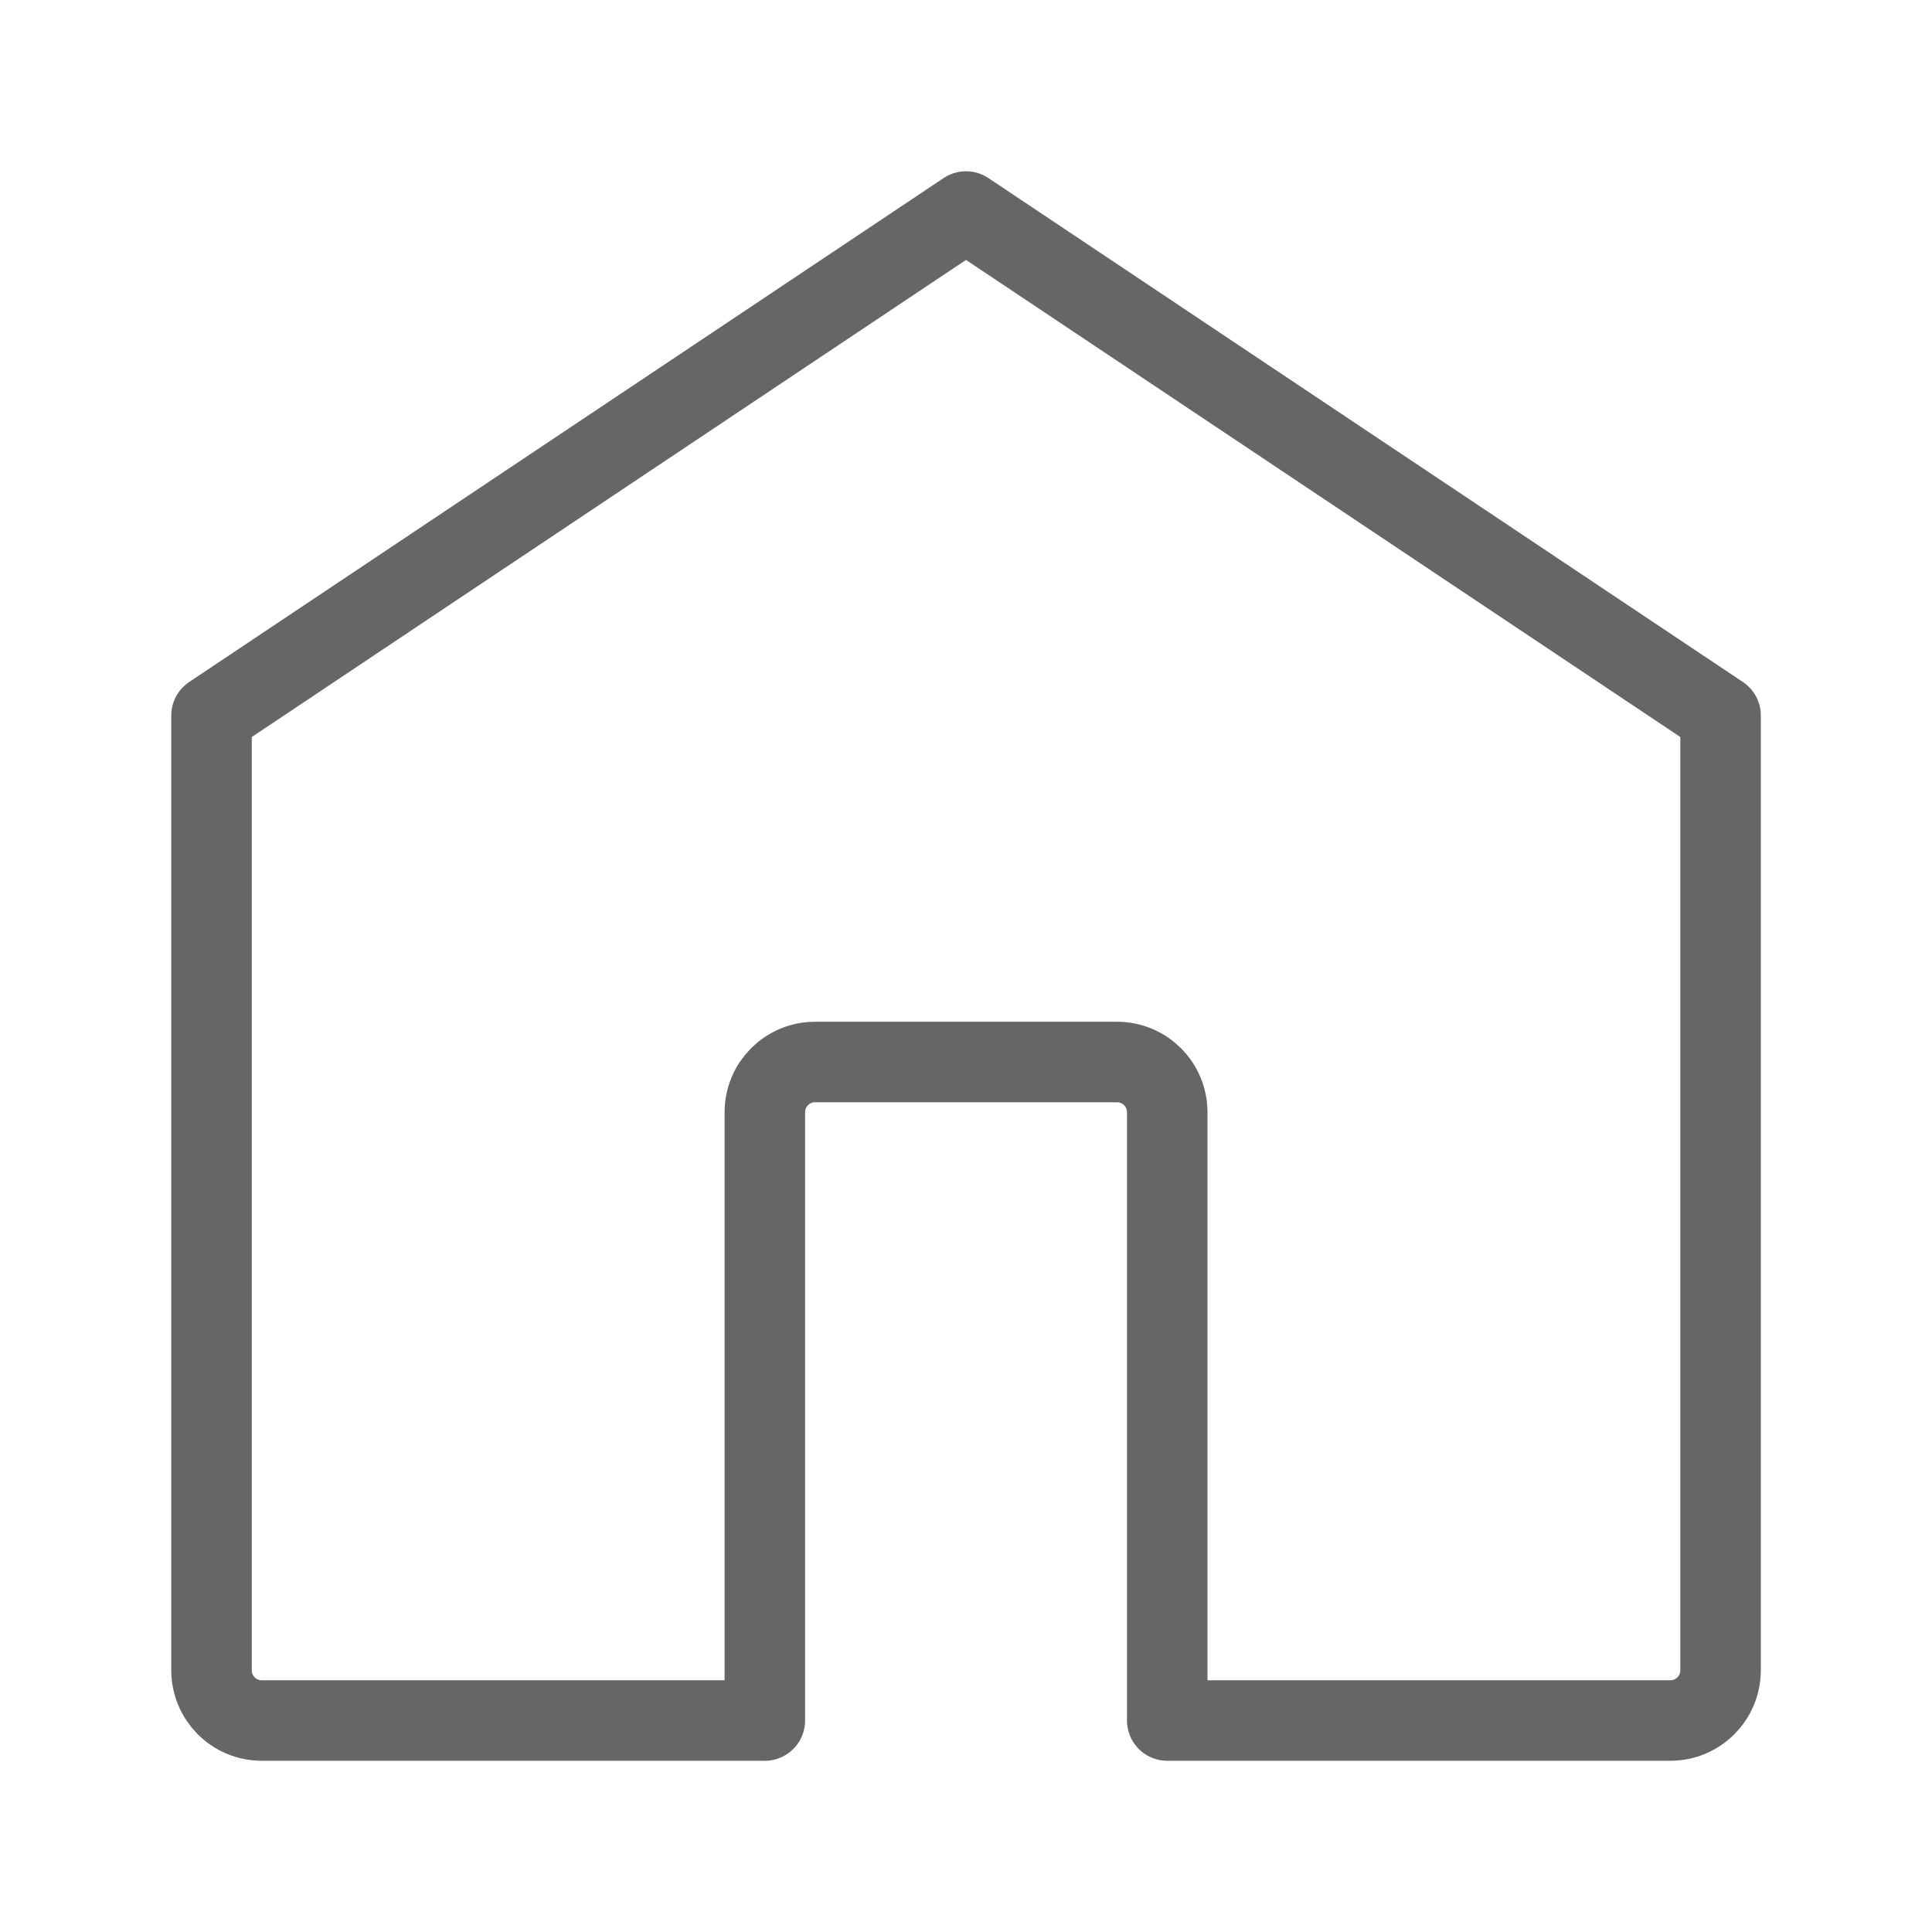 <?xml version="1.0" encoding="UTF-8" standalone="no"?>
<!-- Created with Inkscape (http://www.inkscape.org/) -->

<svg
   xmlns:dc="http://purl.org/dc/elements/1.1/"
   xmlns:cc="http://creativecommons.org/ns#"
   xmlns:rdf="http://www.w3.org/1999/02/22-rdf-syntax-ns#"
   xmlns:svg="http://www.w3.org/2000/svg"
   xmlns="http://www.w3.org/2000/svg"
   xmlns:sodipodi="http://sodipodi.sourceforge.net/DTD/sodipodi-0.dtd"
   xmlns:inkscape="http://www.inkscape.org/namespaces/inkscape"
   width="48"
   height="48"
   viewBox="0 0 48 48"
   id="svg2"
   version="1.1"
   inkscape:version="0.91 r13725"
   sodipodi:docname="home.svg">
  <defs
     id="defs4" />
  <sodipodi:namedview
     id="base"
     pagecolor="#ffffff"
     bordercolor="#666666"
     borderopacity="1.0"
     inkscape:pageopacity="0.0"
     inkscape:pageshadow="2"
     inkscape:zoom="7.4863833"
     inkscape:cx="-19.51365"
     inkscape:cy="29.362024"
     inkscape:document-units="px"
     inkscape:current-layer="layer1"
     showgrid="true"
     inkscape:window-width="3840"
     inkscape:window-height="2072"
     inkscape:window-x="0"
     inkscape:window-y="49"
     inkscape:window-maximized="1">
    <inkscape:grid
       type="xygrid"
       id="grid2985"
       empspacing="4"
       visible="true"
       enabled="true"
       snapvisiblegridlinesonly="true"
       dotted="true" />
  </sodipodi:namedview>
  <g
     inkscape:label="Layer 1"
     inkscape:groupmode="layer"
     id="layer1"
     transform="translate(0,-1004.362)">
    <path
       style="color:black;fill:none;stroke:#666;stroke-width:2;stroke-linecap:square;stroke-linejoin:round"
       d="m 24,1009.617 -18.745,12.521 c 0,7.906 0,15.812 0,23.718 0,0.694 0.557,1.252 1.25,1.252 l 12.497,0 0,-15.109 c 0,-0.694 0.557,-1.252 1.25,-1.252 l 7.498,0 c 0.692,0 1.25,0.558 1.25,1.252 l 0,15.109 12.497,0 c 0.692,0 1.25,-0.558 1.25,-1.252 0,-7.906 0,-15.812 0,-23.718 z"
       id="rect4894"
       inkscape:connector-curvature="0"
       sodipodi:nodetypes="cccscsssscsccc" />
  </g>
</svg>
